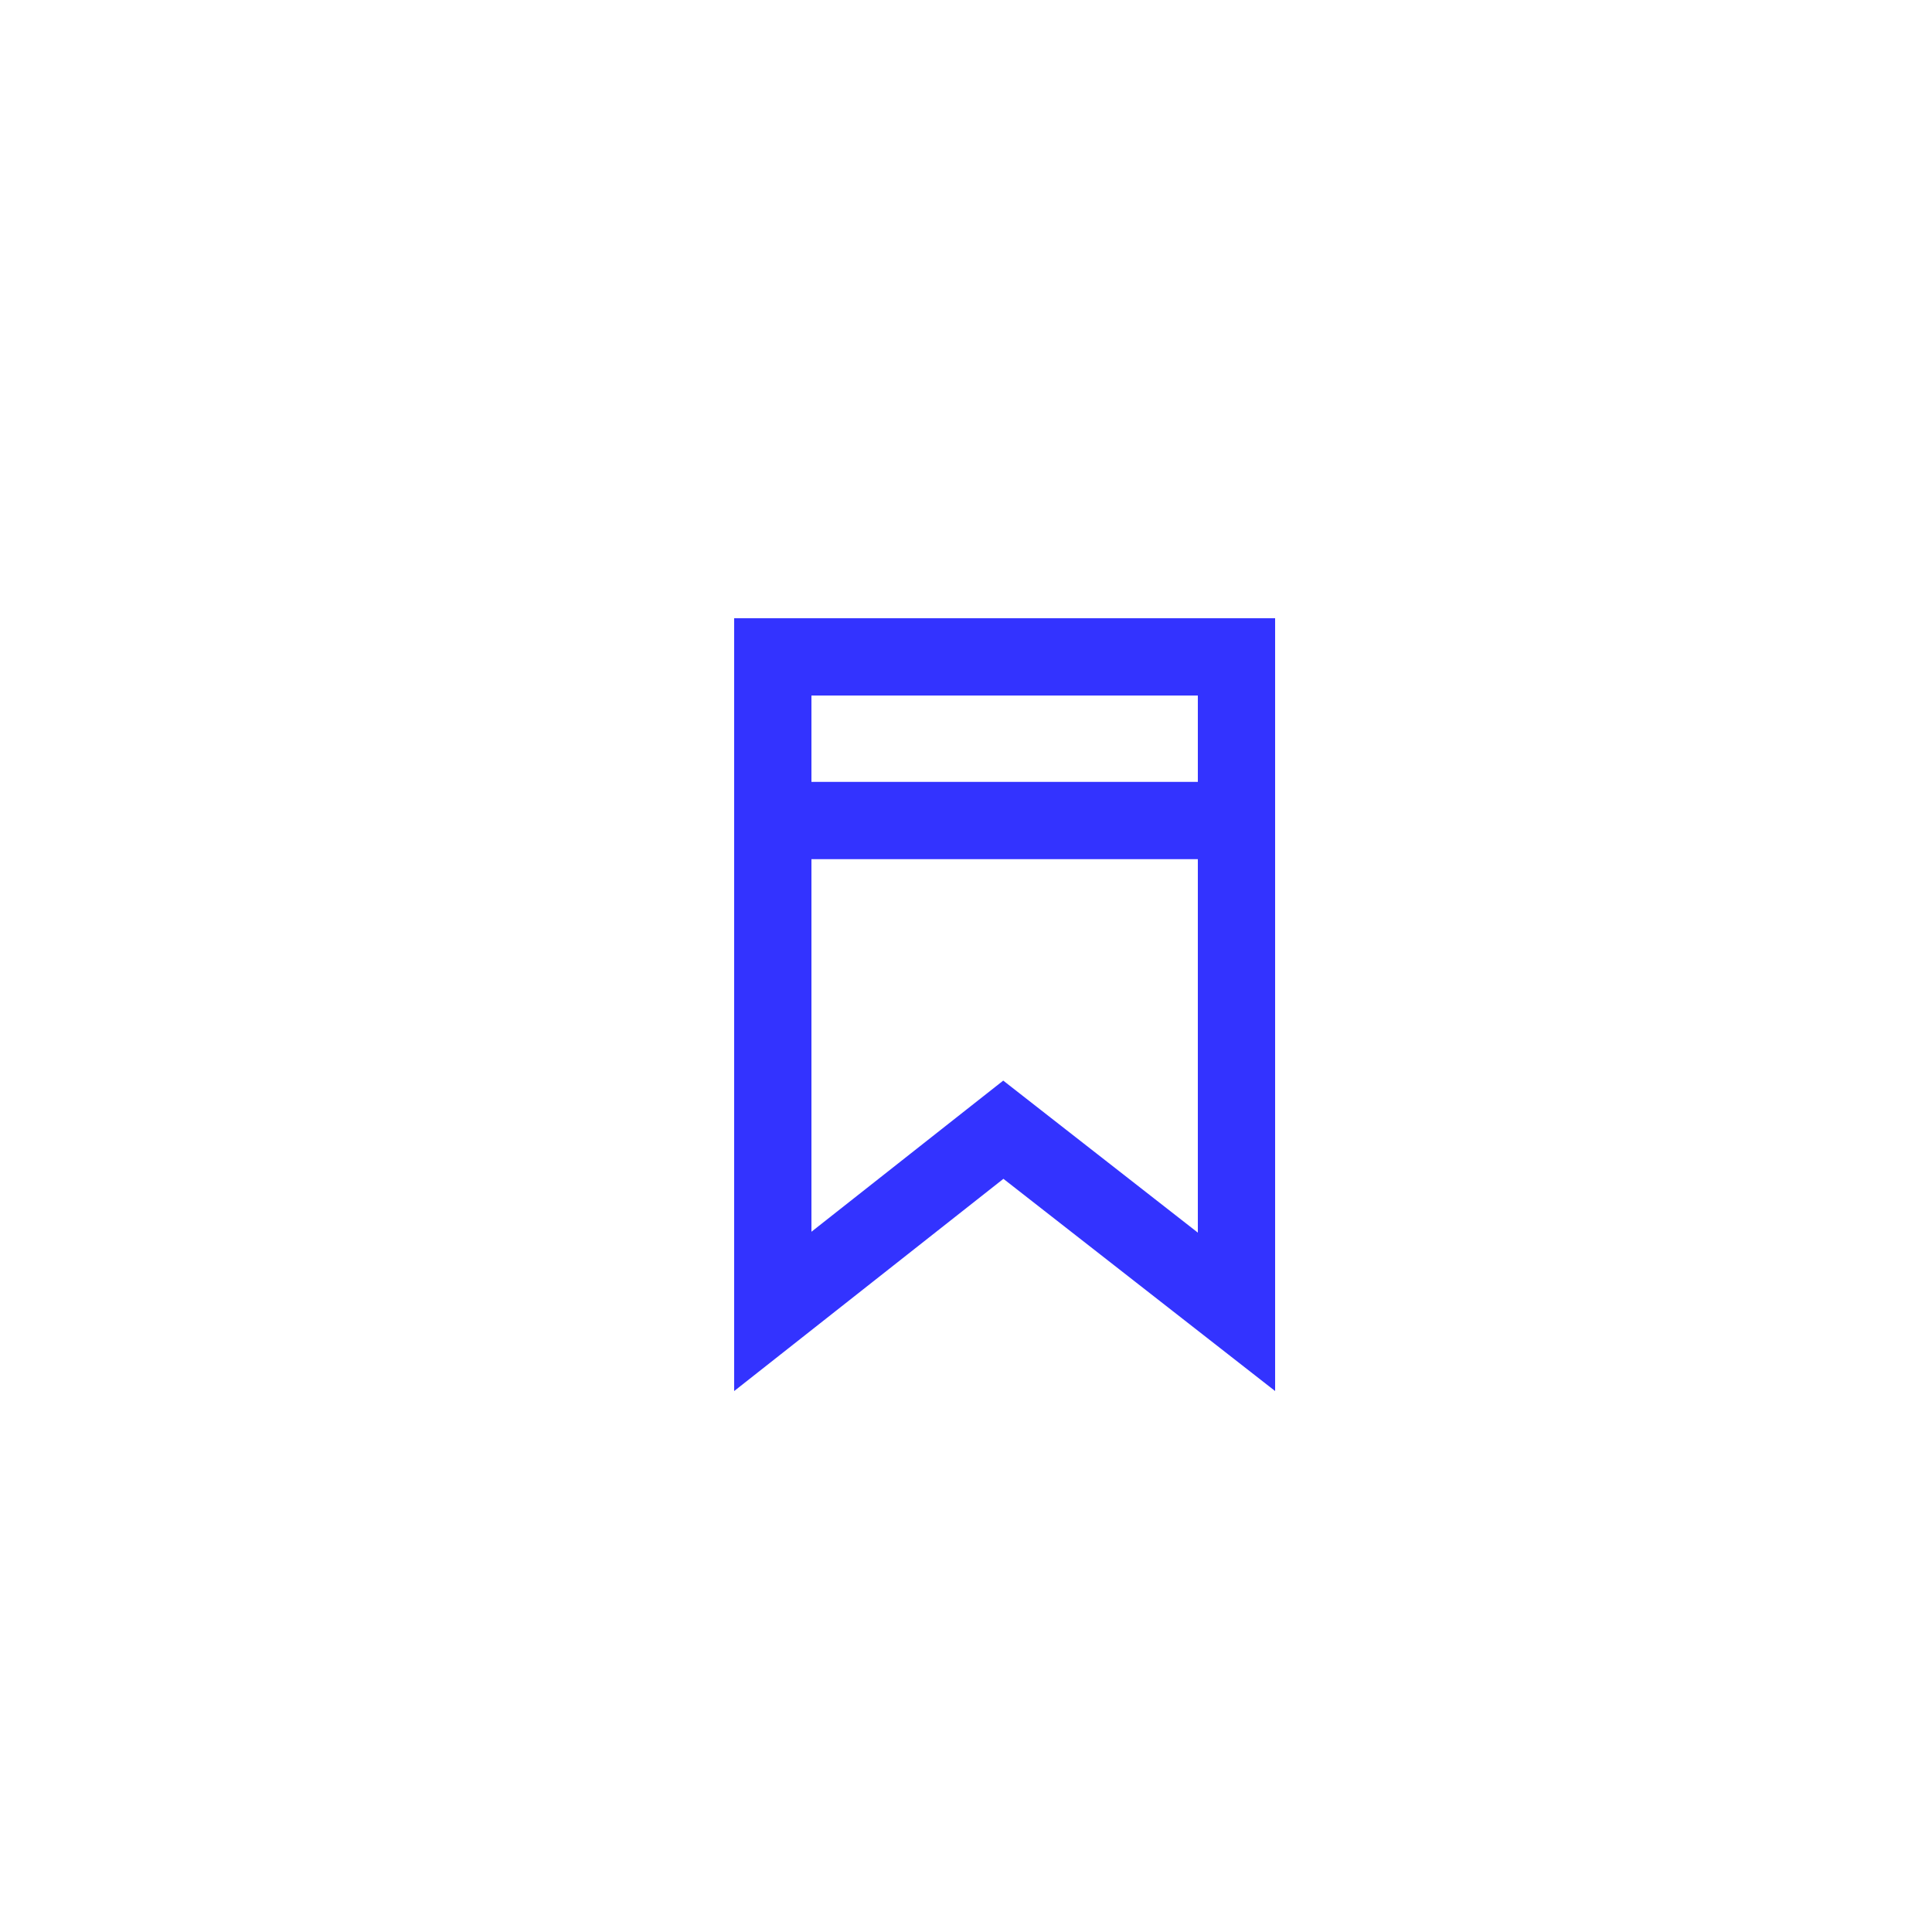 <svg width="50" height="50" viewBox="-16 -16 50 50" fill="none" xmlns="http://www.w3.org/2000/svg">
<path d="M4 17.939V1H16V17.95L10.584 13.72L9.966 13.237L9.349 13.723L4 17.939Z" stroke="#3333FF" stroke-width="2"/>
<path d="M3.378 5.235H17" stroke="#3333FF" stroke-width="2"/>
</svg>

